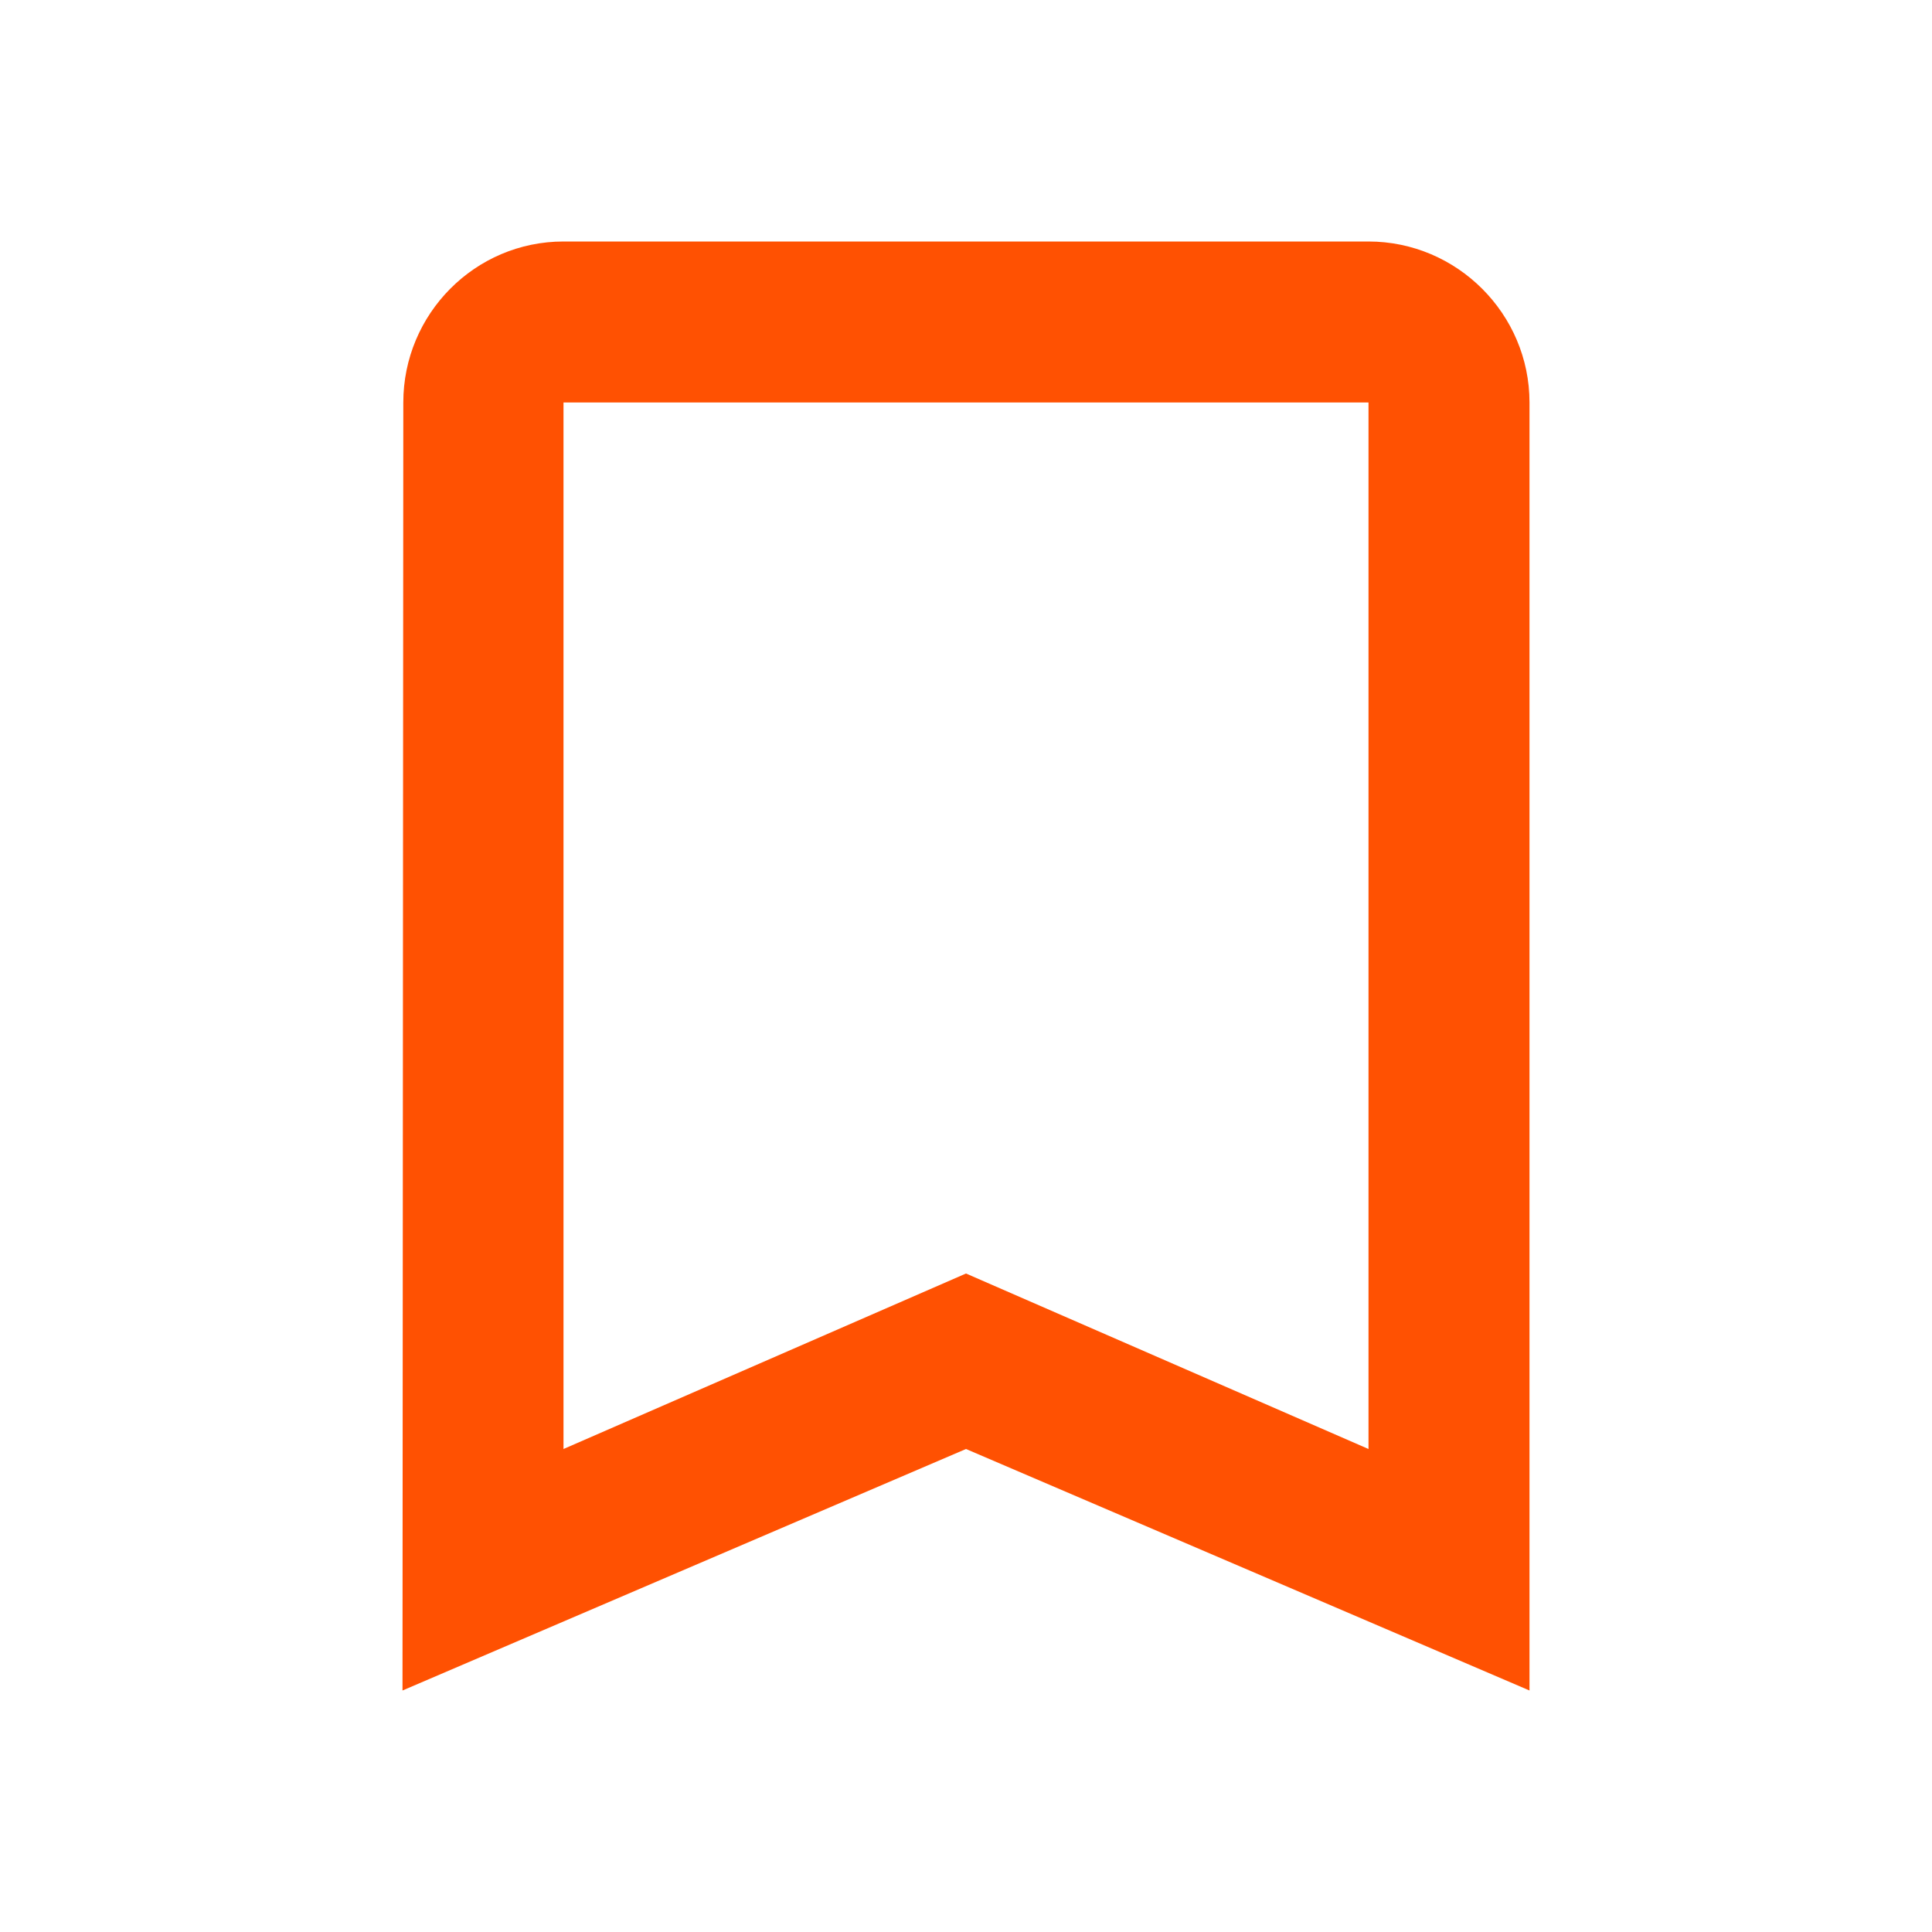 <svg fill="#FF5102" height="24" viewBox="0 0 24 24" width="24" xmlns="http://www.w3.org/2000/svg">
    <path d="M17 3H7c-1.1 0-1.99.9-1.99 2L5 21l7-3 7 3V5c0-1.1-.9-2-2-2zm0 15l-5-2.18L7 18V5h10v13z"/>
    <path d="M0 0h24v24H0z" fill="none"/>
</svg>